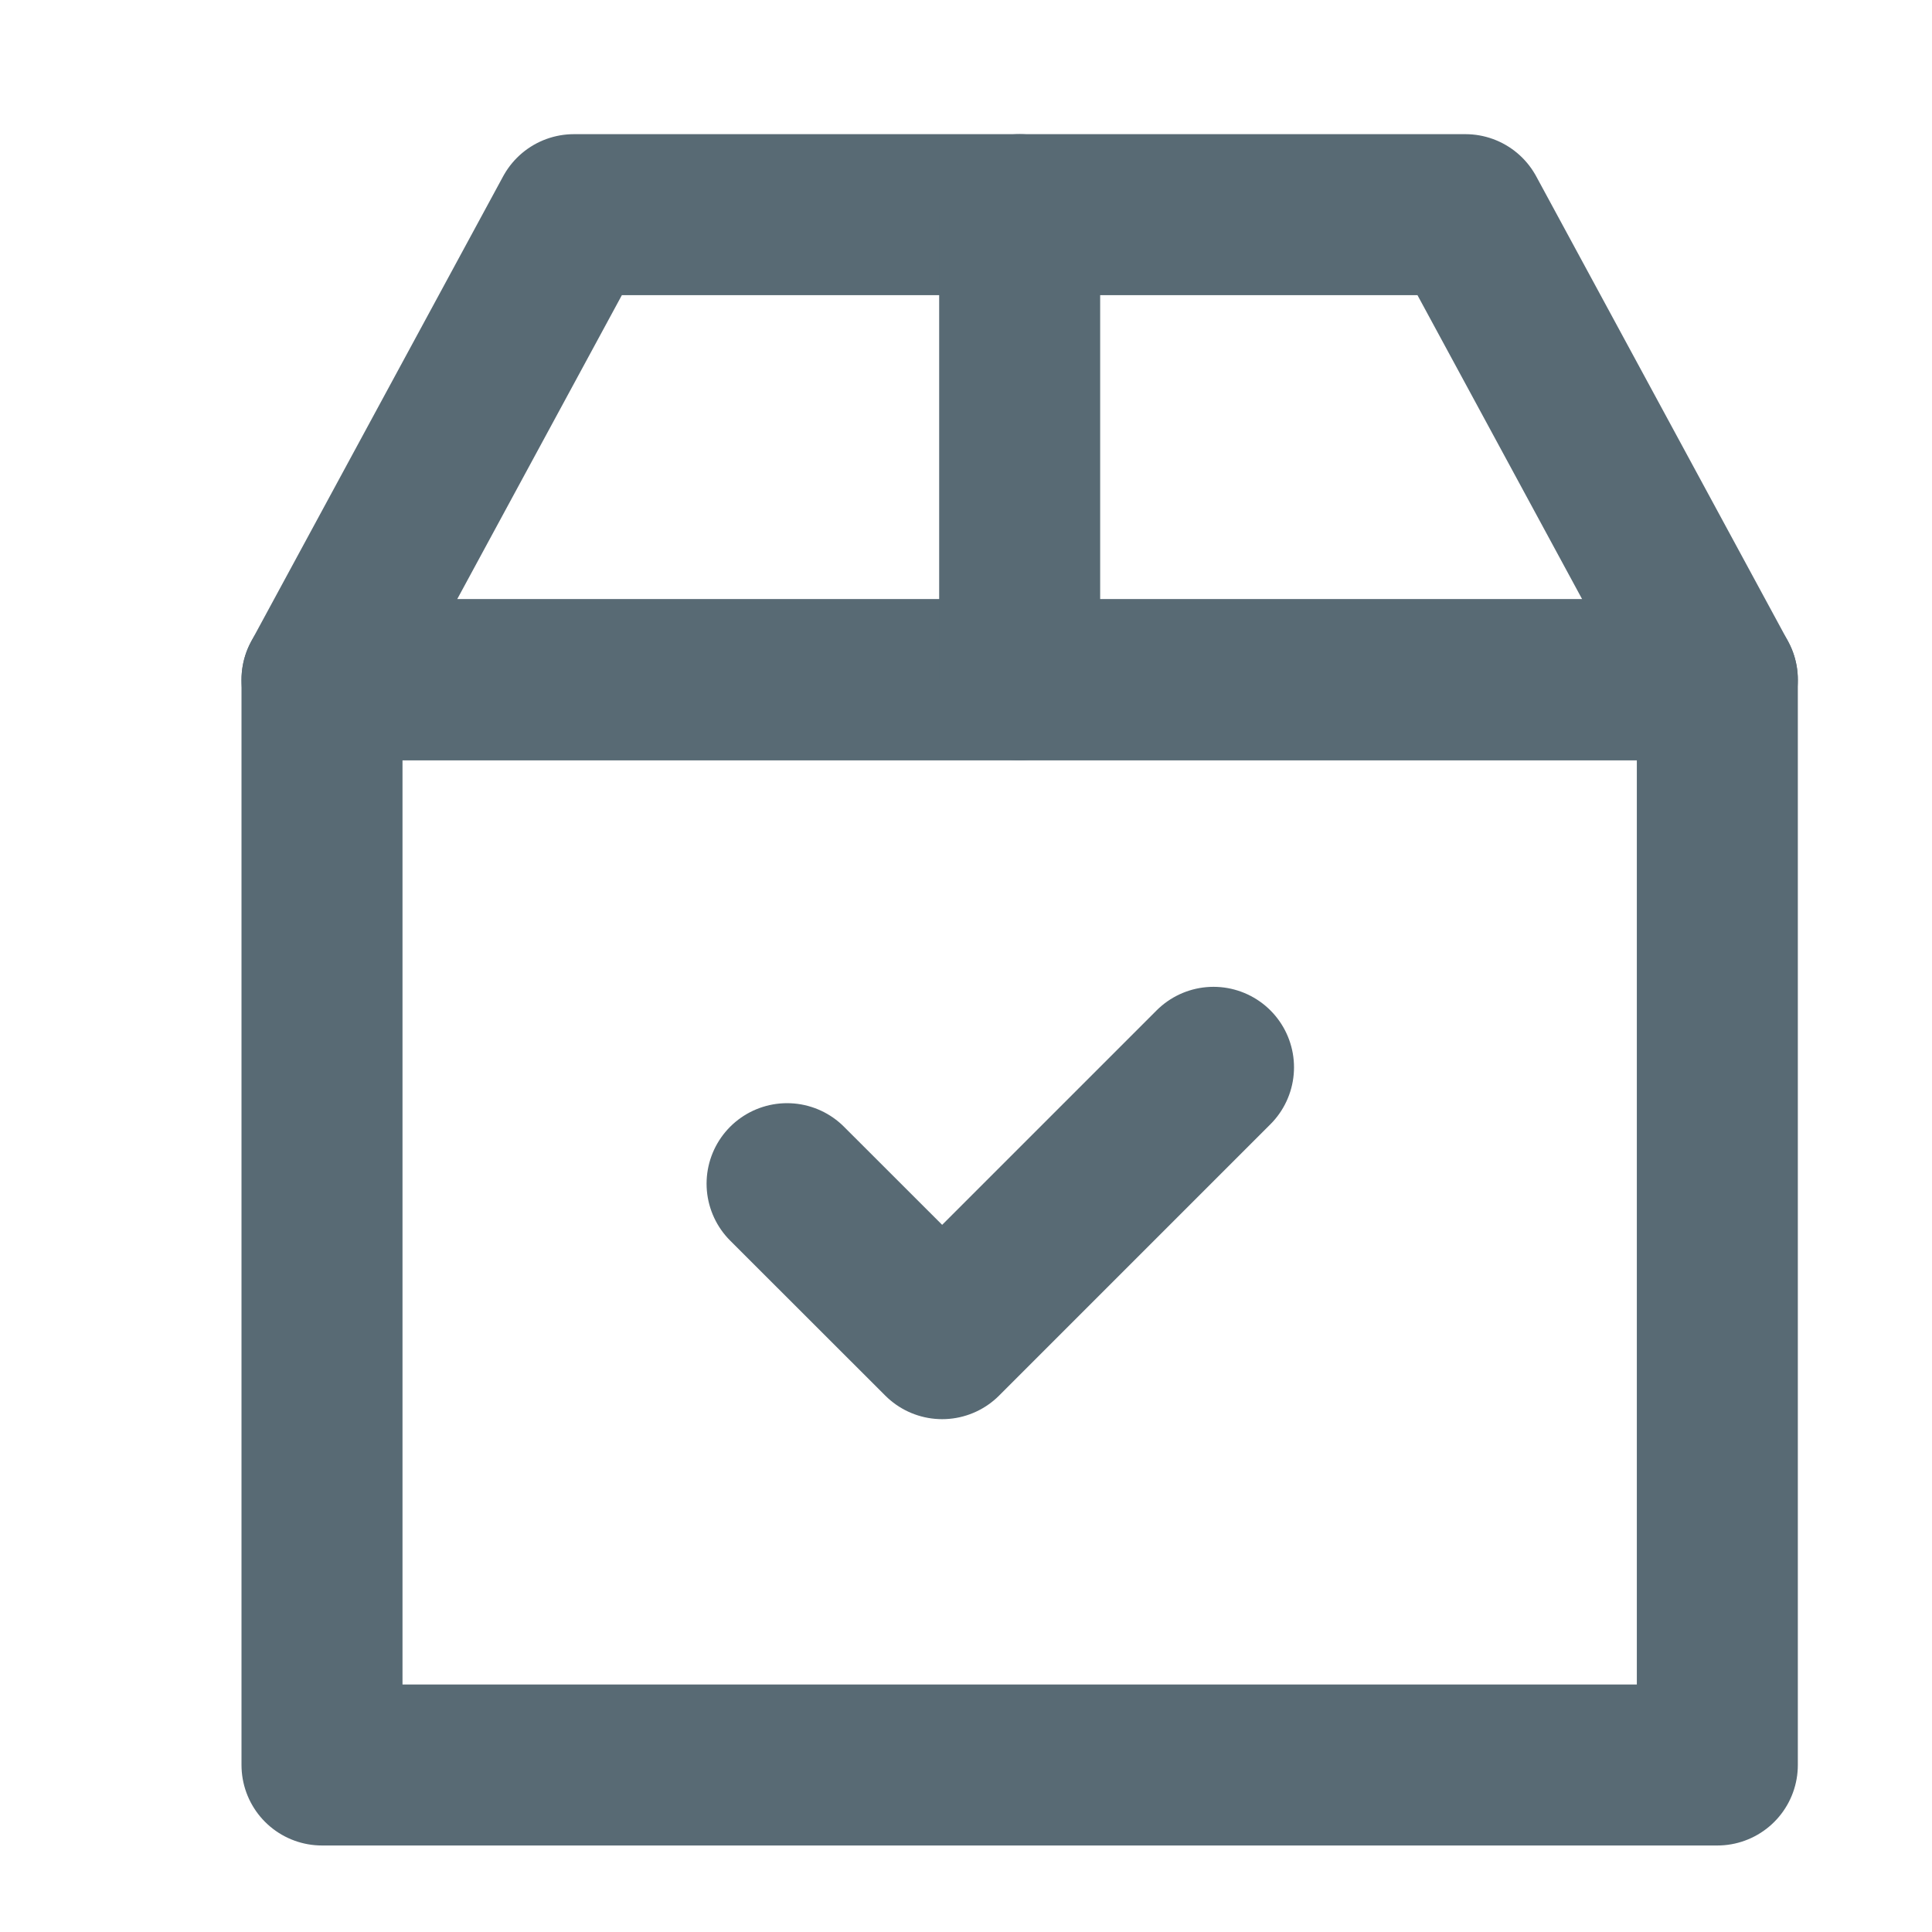 <svg width="18" height="18" viewBox="0 0 18 18" fill="none" xmlns="http://www.w3.org/2000/svg">
<rect x="3" y="6.333" width="13" height="10.111" stroke="#586A74" stroke-width="1.5" stroke-linejoin="round"/>
<path d="M5.347 2H13.653L16 6.333H3L5.347 2Z" stroke="#586A74" stroke-width="1.5" stroke-linejoin="round"/>
<path d="M7.333 11.028L8.778 12.472L11.306 9.944" stroke="#586A74" stroke-width="1.5" stroke-linecap="round" stroke-linejoin="round"/>
<path d="M9.5 6.333L9.5 2" stroke="#586A74" stroke-width="1.5" stroke-linecap="round" stroke-linejoin="round"/>
</svg>
